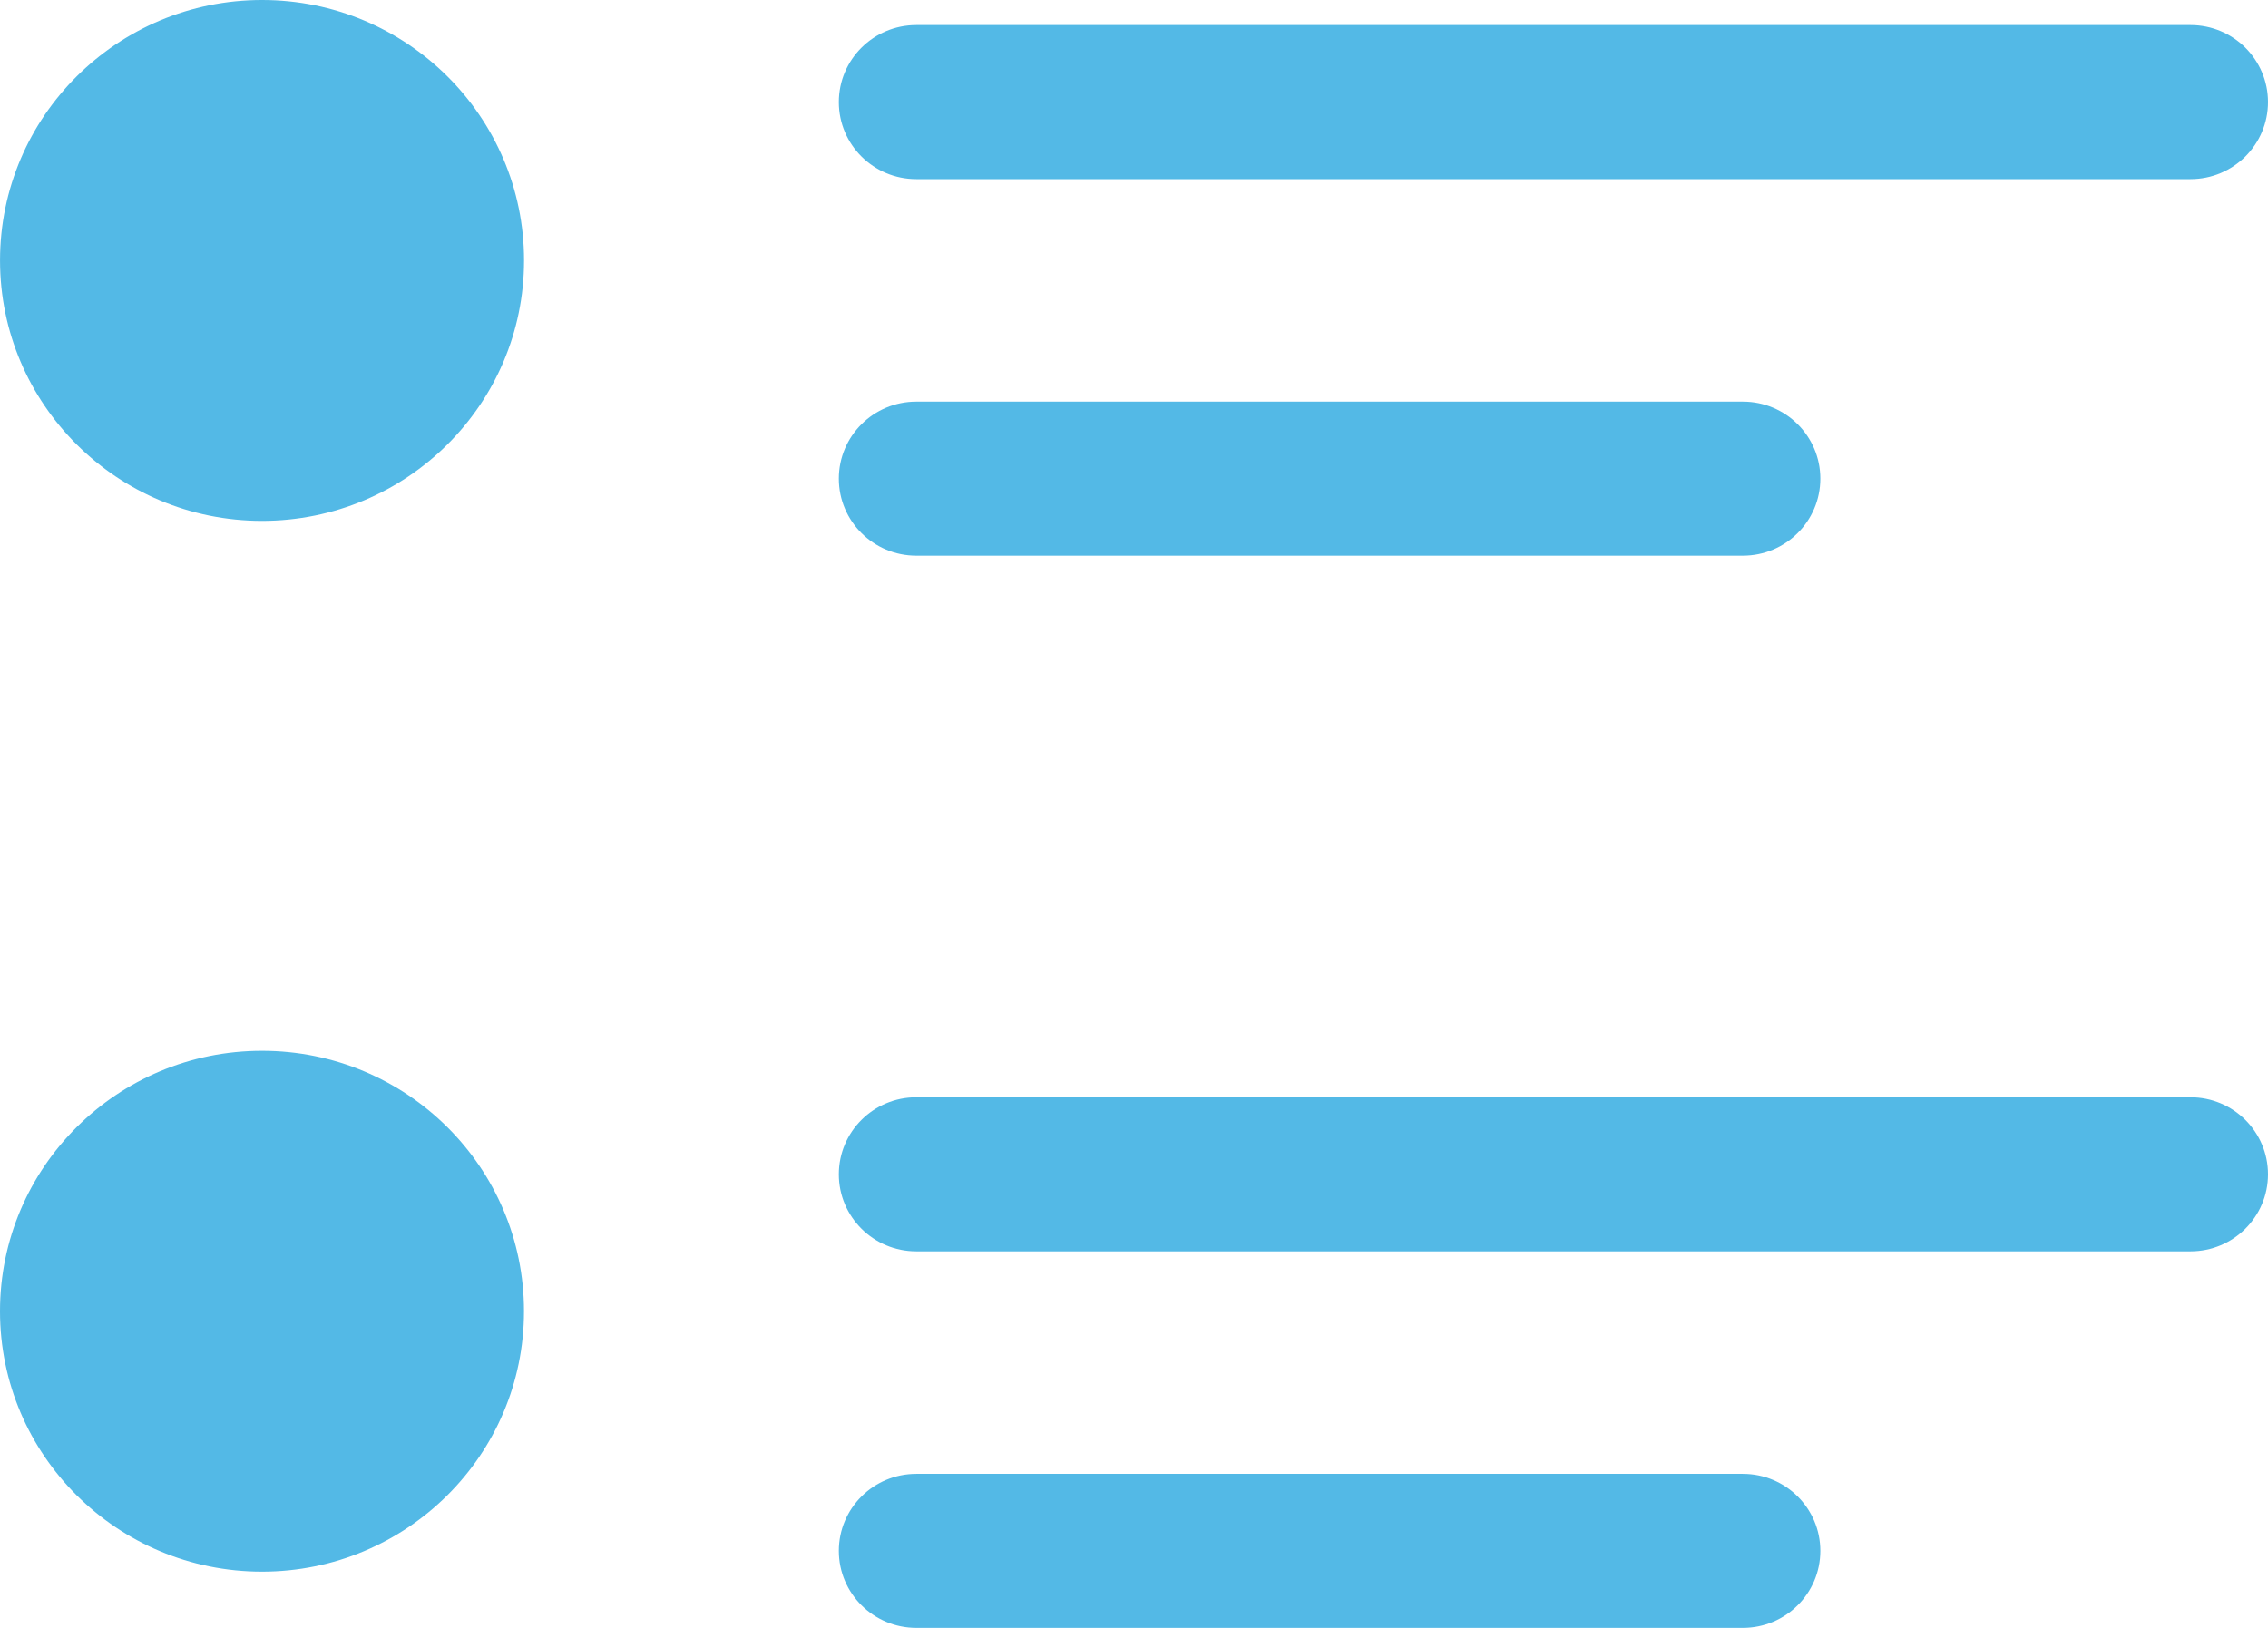 <?xml version="1.0" standalone="no"?>
<!-- Generator: Adobe Fireworks 10, Export SVG Extension by Aaron Beall (http://fireworks.abeall.com) . Version: 0.6.1  -->
<!DOCTYPE svg PUBLIC "-//W3C//DTD SVG 1.1//EN" "http://www.w3.org/Graphics/SVG/1.1/DTD/svg11.dtd">
<svg id="Untitled-Page%201" viewBox="0 0 78 56" style="background-color:#ffffff00" version="1.1"
	xmlns="http://www.w3.org/2000/svg" xmlns:xlink="http://www.w3.org/1999/xlink" xml:space="preserve"
	x="0px" y="0px" width="78px" height="56px"
>
	<g id="Layer%201">
		<path d="M 18.023 8.959 C 18.023 13.907 13.987 17.918 9.011 17.918 C 4.037 17.918 0.001 13.907 0.001 8.959 C 0.001 4.011 4.037 0 9.011 0 C 13.987 -0.001 18.023 4.01 18.023 8.959 ZM 9.011 36.148 C 4.035 36.148 0 40.159 0 45.107 C 0 50.054 4.035 54.066 9.011 54.066 C 13.987 54.066 18.021 50.054 18.021 45.107 C 18.021 40.159 13.987 36.148 9.011 36.148 ZM 31.514 6.162 L 75.335 6.162 C 76.806 6.162 78 4.976 78 3.512 C 78 2.048 76.807 0.862 75.335 0.862 L 31.514 0.862 C 30.043 0.862 28.849 2.048 28.849 3.512 C 28.849 4.976 30.043 6.162 31.514 6.162 ZM 31.514 19.115 L 59.94 19.115 C 61.412 19.115 62.605 17.928 62.605 16.465 C 62.605 15.002 61.412 13.816 59.94 13.816 L 31.514 13.816 C 30.043 13.816 28.849 15.001 28.849 16.465 C 28.849 17.93 30.043 19.115 31.514 19.115 ZM 75.335 37.747 L 31.514 37.747 C 30.043 37.747 28.849 38.933 28.849 40.397 C 28.849 41.861 30.043 43.047 31.514 43.047 L 75.335 43.047 C 76.806 43.047 78 41.861 78 40.397 C 78 38.933 76.806 37.747 75.335 37.747 ZM 59.94 50.701 L 31.514 50.701 C 30.043 50.701 28.849 51.886 28.849 53.35 C 28.849 54.814 30.043 56 31.514 56 L 59.94 56 C 61.412 56 62.605 54.814 62.605 53.35 C 62.605 51.887 61.411 50.701 59.94 50.701 Z" fill="#53b9e6"/>
	</g>
</svg>